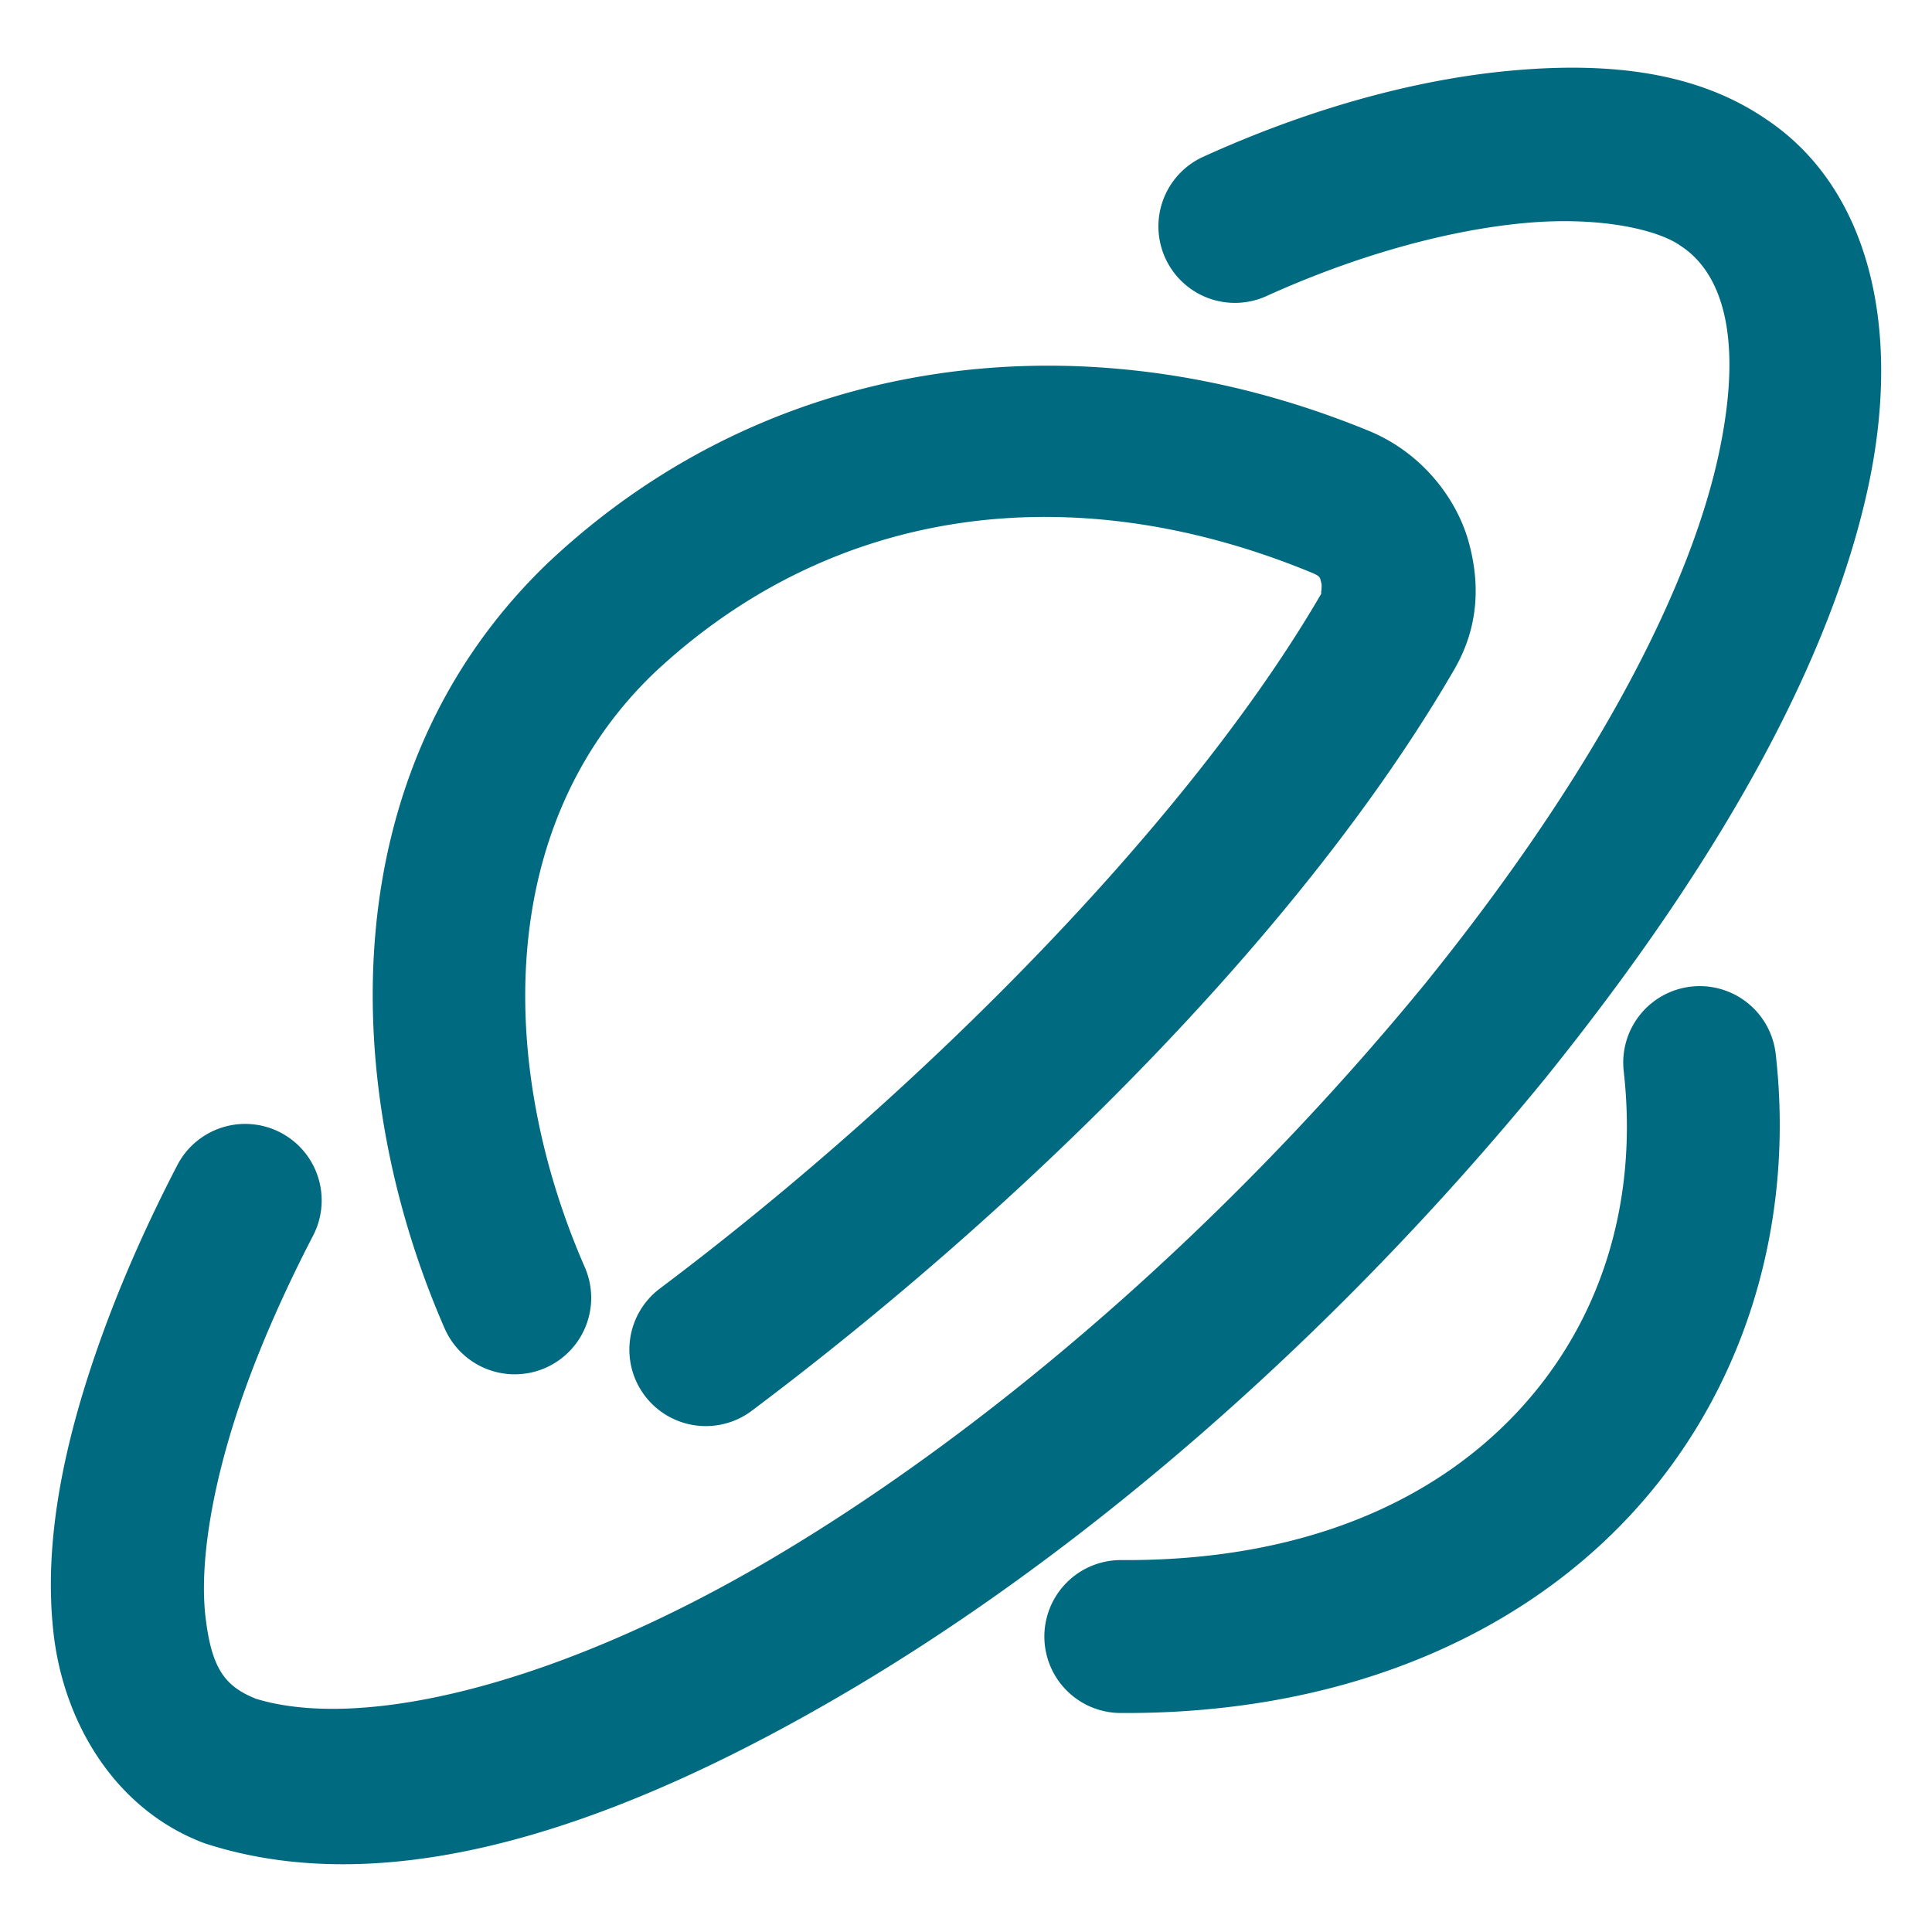 <svg xmlns="http://www.w3.org/2000/svg" width="48" height="48">
	<path d="m 39.3,1.684 c -0.567,-0.01 -1.151,0.016 -1.746,0.07 -2.39,0.217 -5.026,0.945 -7.66,2.141 a 1.9,1.9 0 0 0 -0.943,2.516 1.9,1.9 0 0 0 2.514,0.945 c 2.288,-1.038 4.566,-1.647 6.432,-1.816 1.866,-0.169 3.272,0.167 3.834,0.551 a 1.9,1.9 0 0 0 0.033,0.023 c 0.89,0.582 1.611,2.022 0.939,5.162 -0.672,3.14 -2.848,7.651 -7.291,13.156 -4.948,6.04 -10.803,11.075 -16.188,14.264 -5.353,3.171 -10.215,4.315 -12.857,3.512 -0.782,-0.309 -1.112,-0.755 -1.262,-2.045 -0.153,-1.317 0.154,-3.36 1.01,-5.719 0.428,-1.179 0.987,-2.44 1.664,-3.746 a 1.9,1.9 0 0 0 -0.812,-2.561 1.9,1.9 0 0 0 -2.562,0.812 c -0.745,1.436 -1.367,2.843 -1.859,4.199 -0.984,2.712 -1.473,5.211 -1.213,7.451 0.26,2.241 1.554,4.368 3.73,5.189 a 1.9,1.9 0 0 0 0.098,0.033 c 4.556,1.443 10.15,-0.392 16.002,-3.857 5.852,-3.466 11.977,-8.759 17.199,-15.137 a 1.9,1.9 0 0 0 0.008,-0.01 C 43.061,21.004 45.56,16.09 46.42,12.07 47.277,8.06 46.391,4.618 43.857,2.947 42.556,2.064 41.002,1.713 39.3,1.684 Z m -13.689,7.406 c -4.353,0.098 -8.561,1.675 -11.955,4.855 a 1.9,1.9 0 0 0 -0.014,0.012 c -5.457,5.211 -5.191,13.113 -2.594,19.049 a 1.9,1.9 0 0 0 2.502,0.979 1.9,1.9 0 0 0 0.979,-2.502 C 12.382,26.574 12.259,20.537 16.263,16.709 c 4.467,-4.179 10.421,-4.901 16.281,-2.5 a 1.9,1.9 0 0 0 0.018,0.008 c 0.259,0.103 0.228,0.132 0.264,0.26 0.035,0.125 -0.04,0.346 0.023,0.234 -3.308,5.713 -9.995,12.449 -16.453,17.301 a 1.9,1.9 0 0 0 -0.379,2.66 1.9,1.9 0 0 0 2.662,0.377 C 25.477,29.942 32.409,23.078 36.16,16.582 a 1.9,1.9 0 0 0 0.02,-0.037 c 0.527,-0.96 0.612,-1.991 0.307,-3.088 -0.305,-1.095 -1.187,-2.235 -2.512,-2.766 C 32.228,9.977 30.436,9.495 28.64,9.258 27.629,9.125 26.616,9.067 25.611,9.09 Z M 42.218,24.5 a 1.9,1.9 0 0 0 -0.203,0.012 1.9,1.9 0 0 0 -1.674,2.102 c 0.372,3.295 -0.586,6.279 -2.66,8.484 -2.074,2.205 -5.315,3.689 -9.824,3.662 a 1.9,1.9 0 0 0 -1.91,1.889 1.9,1.9 0 0 0 1.889,1.91 c 5.375,0.033 9.754,-1.816 12.615,-4.857 2.861,-3.042 4.152,-7.219 3.666,-11.516 a 1.9,1.9 0 0 0 -1.898,-1.686 z" fill="#006A80"/>
</svg>
